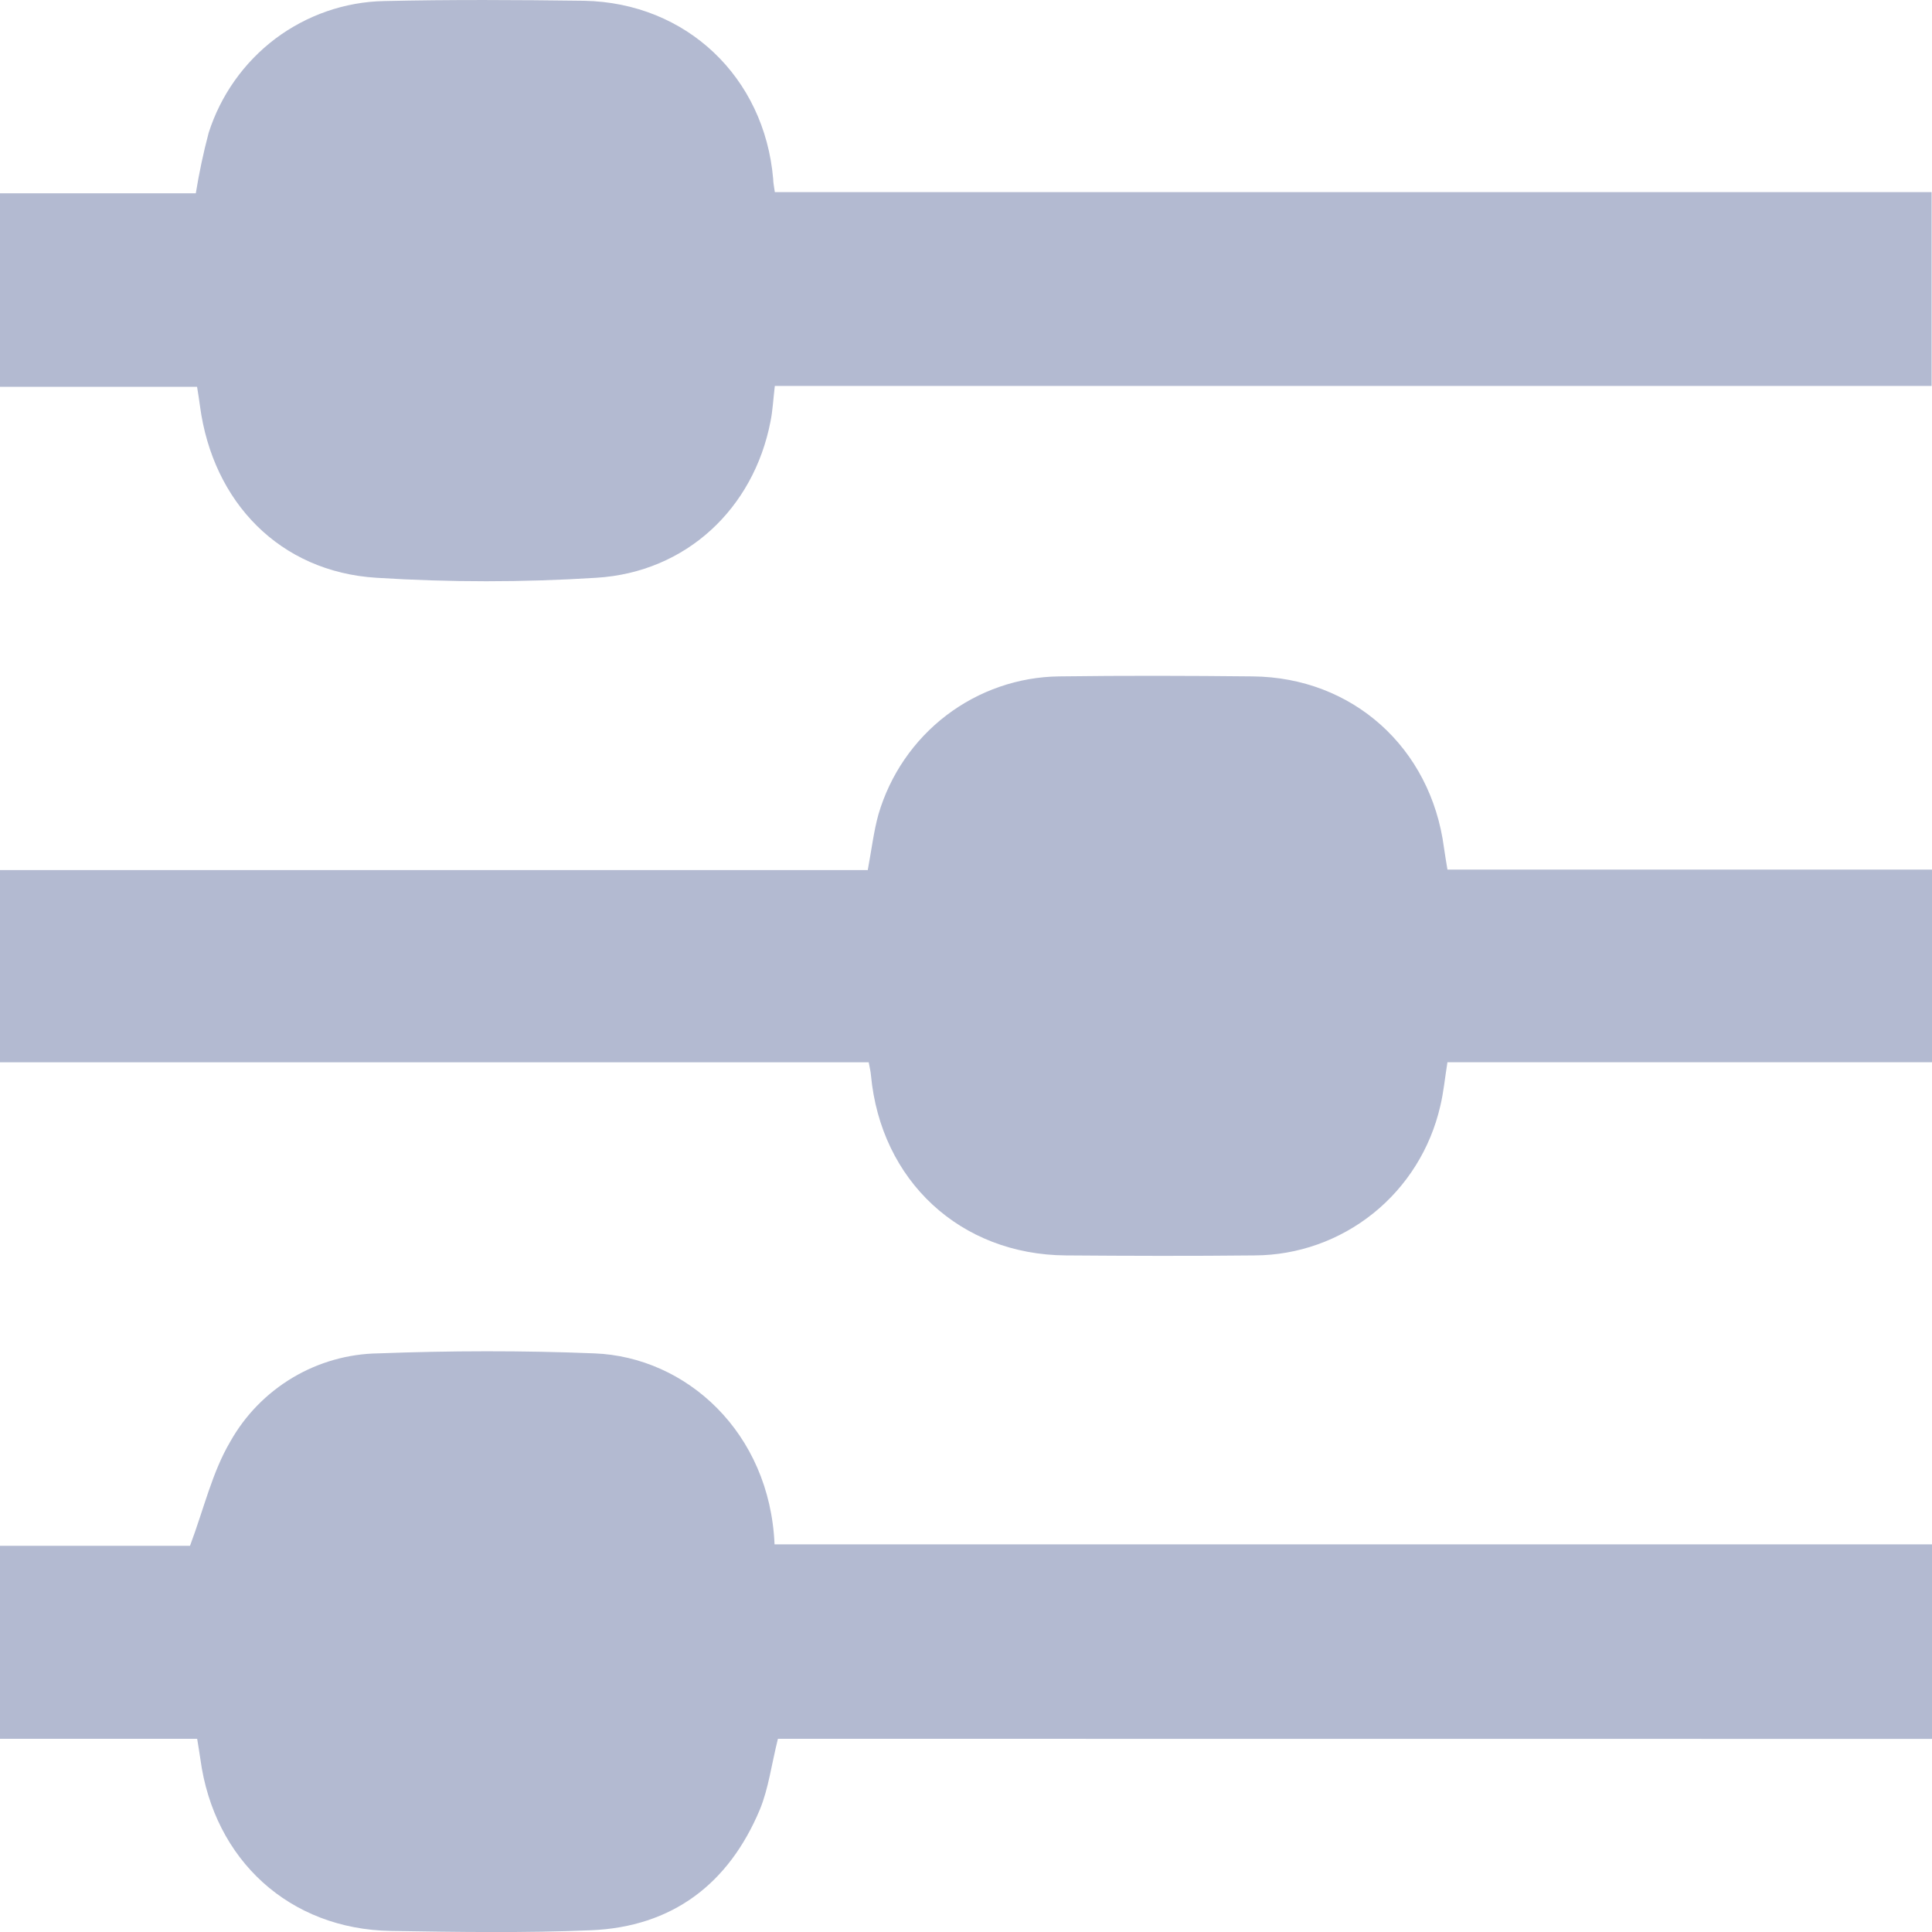 <svg width="20" height="20" viewBox="0 0 20 20" fill="none" xmlns="http://www.w3.org/2000/svg">
<g clip-path="url(#clip0_365_28071)">
<path d="M2.04 4.004H0V2.001H2.027C2.061 1.791 2.105 1.582 2.16 1.375C2.284 0.986 2.526 0.645 2.851 0.4C3.177 0.156 3.57 0.019 3.975 0.011C4.665 -0.005 5.356 -0.001 6.046 0.008C7.106 0.028 7.914 0.799 8.004 1.854C8.004 1.892 8.013 1.929 8.021 1.989H19.996V3.995H8.021C8.004 4.136 7.999 4.252 7.976 4.364C7.801 5.265 7.103 5.924 6.174 5.981C5.415 6.029 4.654 6.029 3.895 5.981C2.9 5.919 2.203 5.202 2.07 4.202C2.062 4.14 2.052 4.079 2.04 4.004Z" fill="#B3BAD1"/>
<path d="M8.053 18C7.986 18.268 7.956 18.512 7.867 18.73C7.543 19.505 6.957 19.947 6.118 19.982C5.429 20.011 4.737 20 4.047 19.989C2.999 19.972 2.215 19.258 2.074 18.208C2.066 18.146 2.054 18.086 2.041 18H0V16.002H1.967C2.113 15.611 2.198 15.238 2.383 14.925C2.537 14.65 2.76 14.422 3.03 14.261C3.299 14.101 3.606 14.014 3.918 14.01C4.663 13.982 5.407 13.98 6.152 14.01C7.106 14.046 7.969 14.83 8.018 15.987H20V18.001L8.053 18Z" fill="#B3BAD1"/>
<path d="M20 10.996H14.984C14.957 11.162 14.944 11.309 14.909 11.453C14.808 11.89 14.564 12.281 14.215 12.561C13.866 12.841 13.434 12.994 12.989 12.996C12.336 13.003 11.685 13.001 11.033 12.996C9.941 12.988 9.118 12.224 9.016 11.13C9.013 11.093 9.004 11.056 8.993 10.997H0V9.007H8.983C9.023 8.792 9.045 8.605 9.094 8.429C9.214 8.021 9.46 7.662 9.797 7.405C10.133 7.149 10.542 7.007 10.964 7.002C11.631 6.993 12.299 6.995 12.966 7.002C14.002 7.011 14.812 7.74 14.948 8.776C14.957 8.845 14.97 8.913 14.984 9.002H20V10.996Z" fill="#B3BAD1"/>
</g>
<defs>
<clipPath id="clip0_365_28071">
<rect width="20" height="20" fill="white"/>
</clipPath>
</defs>
</svg>
